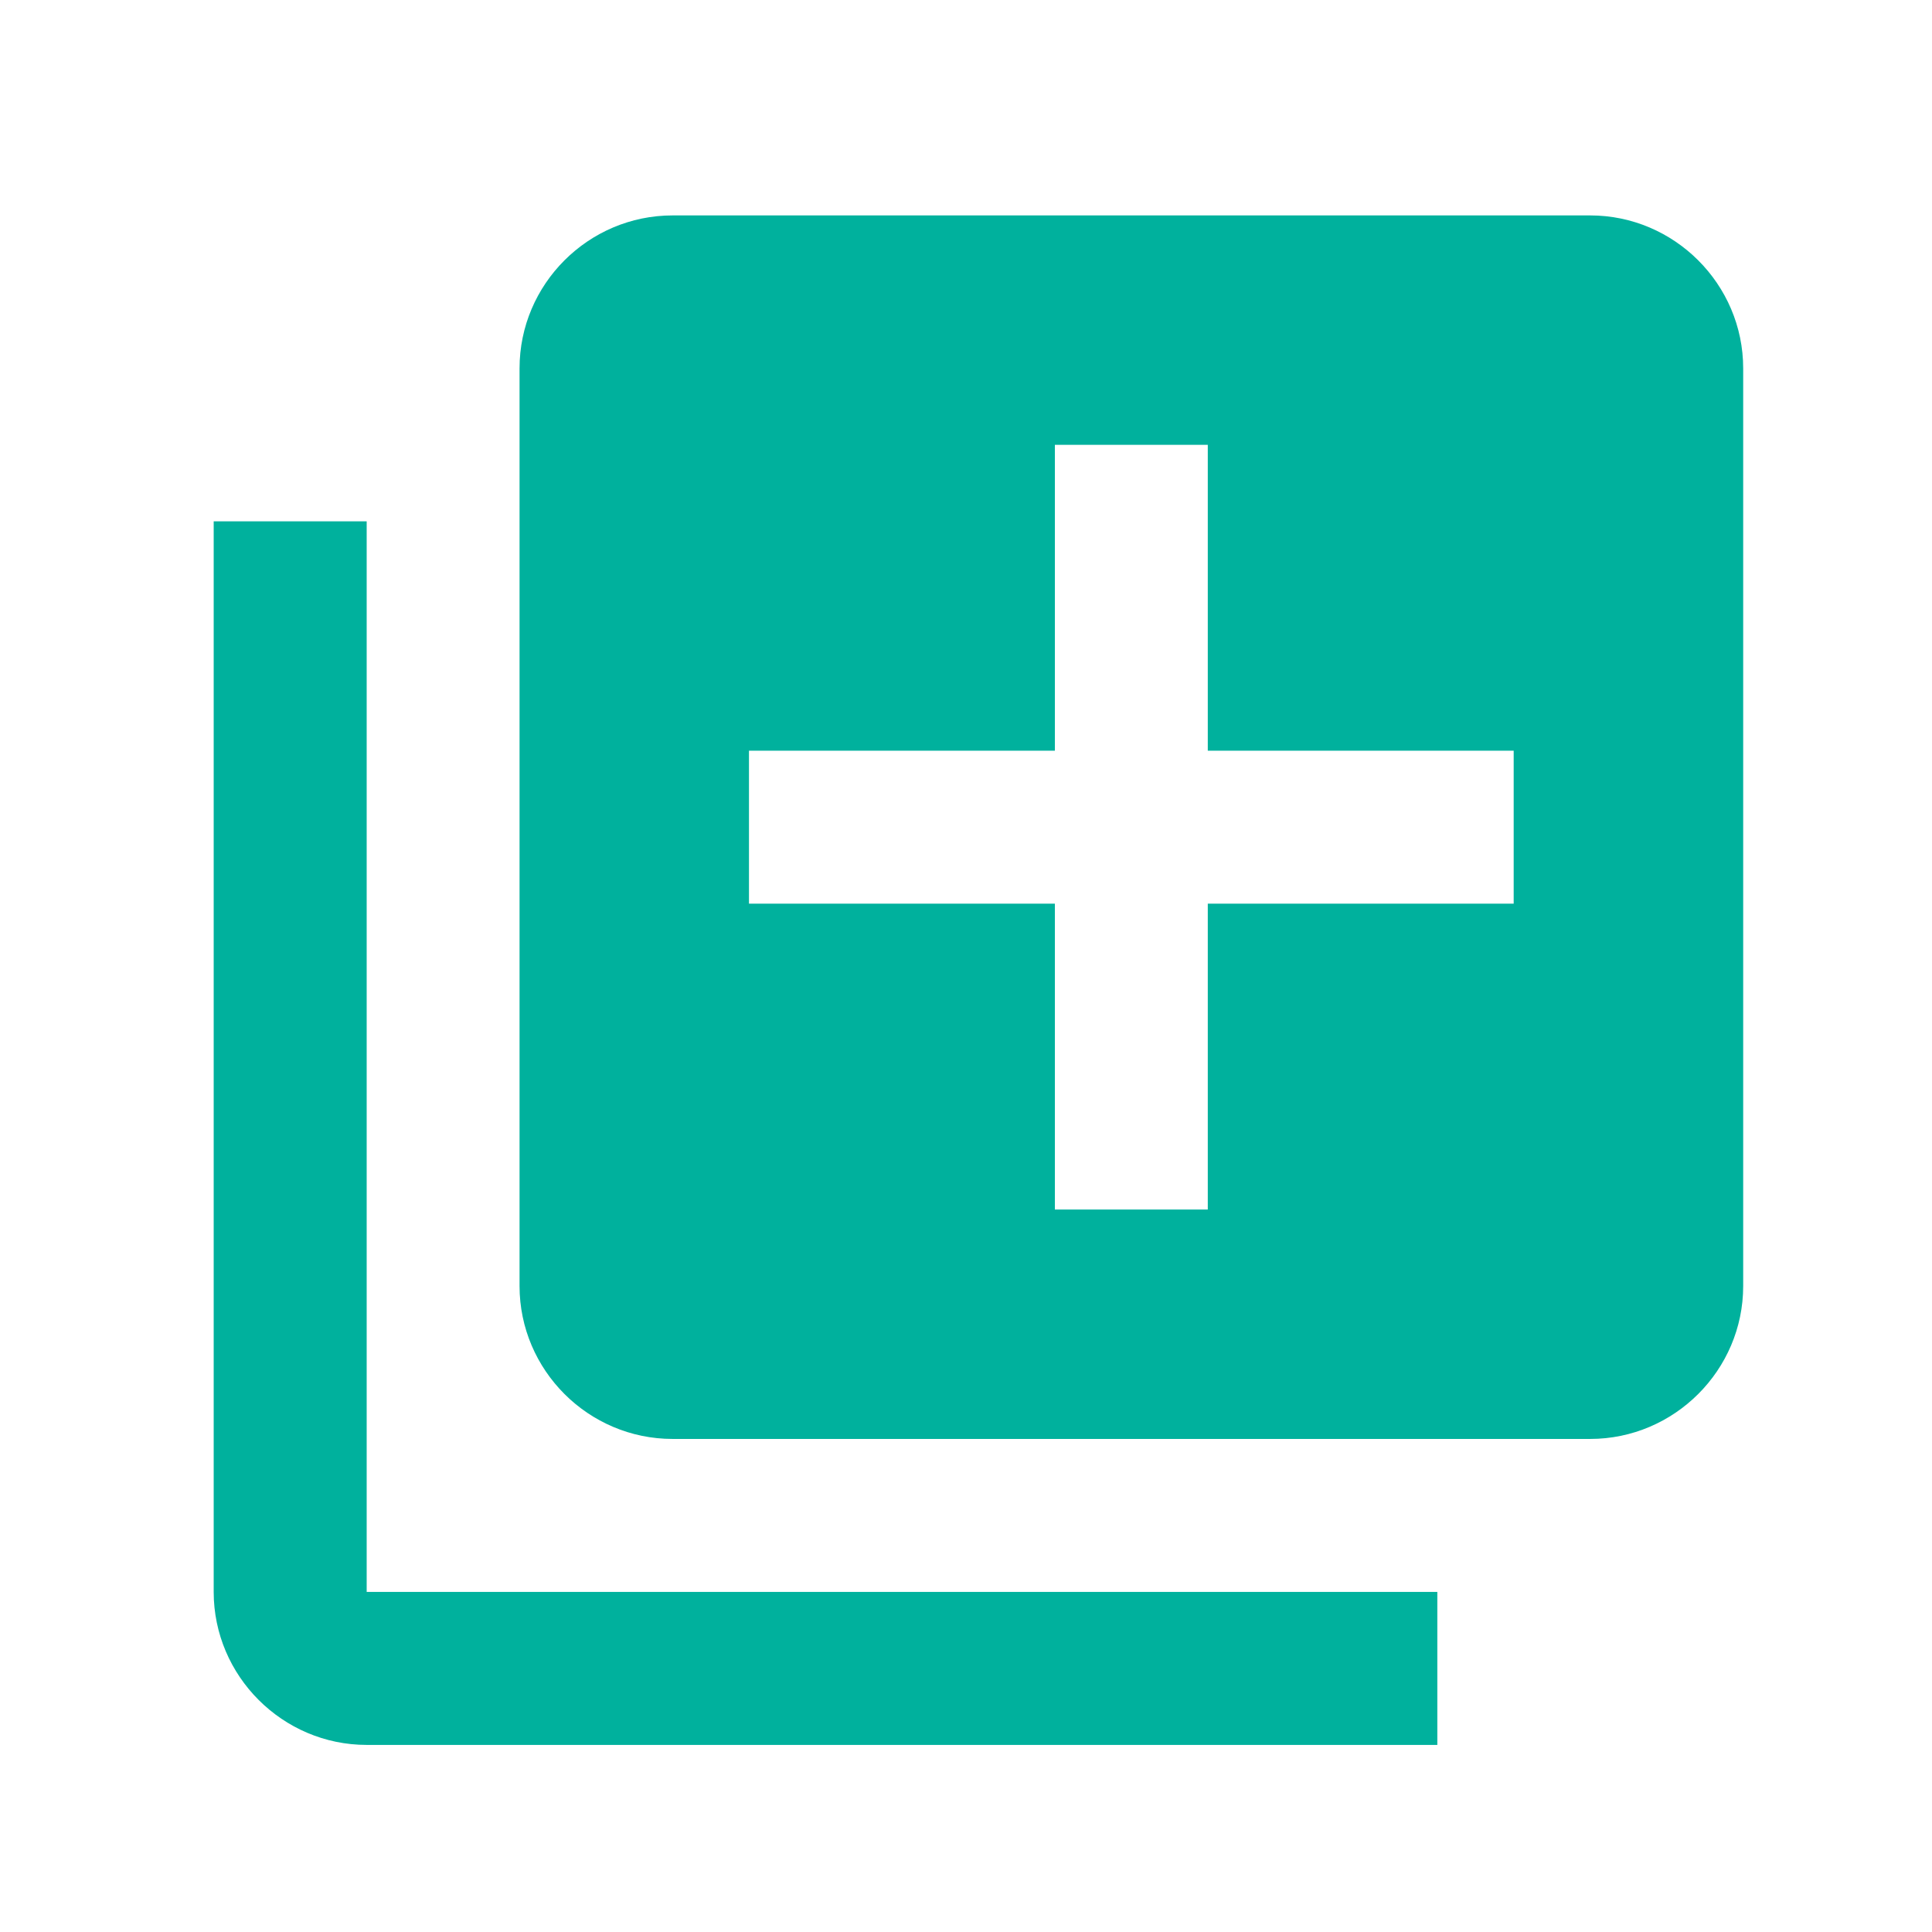 <svg style="fill: #00b19d" width="20" height="20" viewBox="0 0 48 48" fill="none" xmlns="http://www.w3.org/2000/svg"><path d="M9.109,12.952H5.309v26.599c0,2.09,1.713,3.801,3.801,3.801h26.6v-3.801h-26.6V12.952z M39.508,5.352H16.71 c-2.092,0-3.802,1.708-3.802,3.8v22.799c0,2.09,1.71,3.799,3.802,3.799h22.798c2.088,0,3.801-1.709,3.801-3.799V9.152 C43.309,7.061,41.596,5.352,39.508,5.352z M37.607,22.451h-7.6v7.6h-3.799v-7.6h-7.6v-3.8h7.6v-7.6h3.799v7.6h7.6V22.451z"></path></svg>
